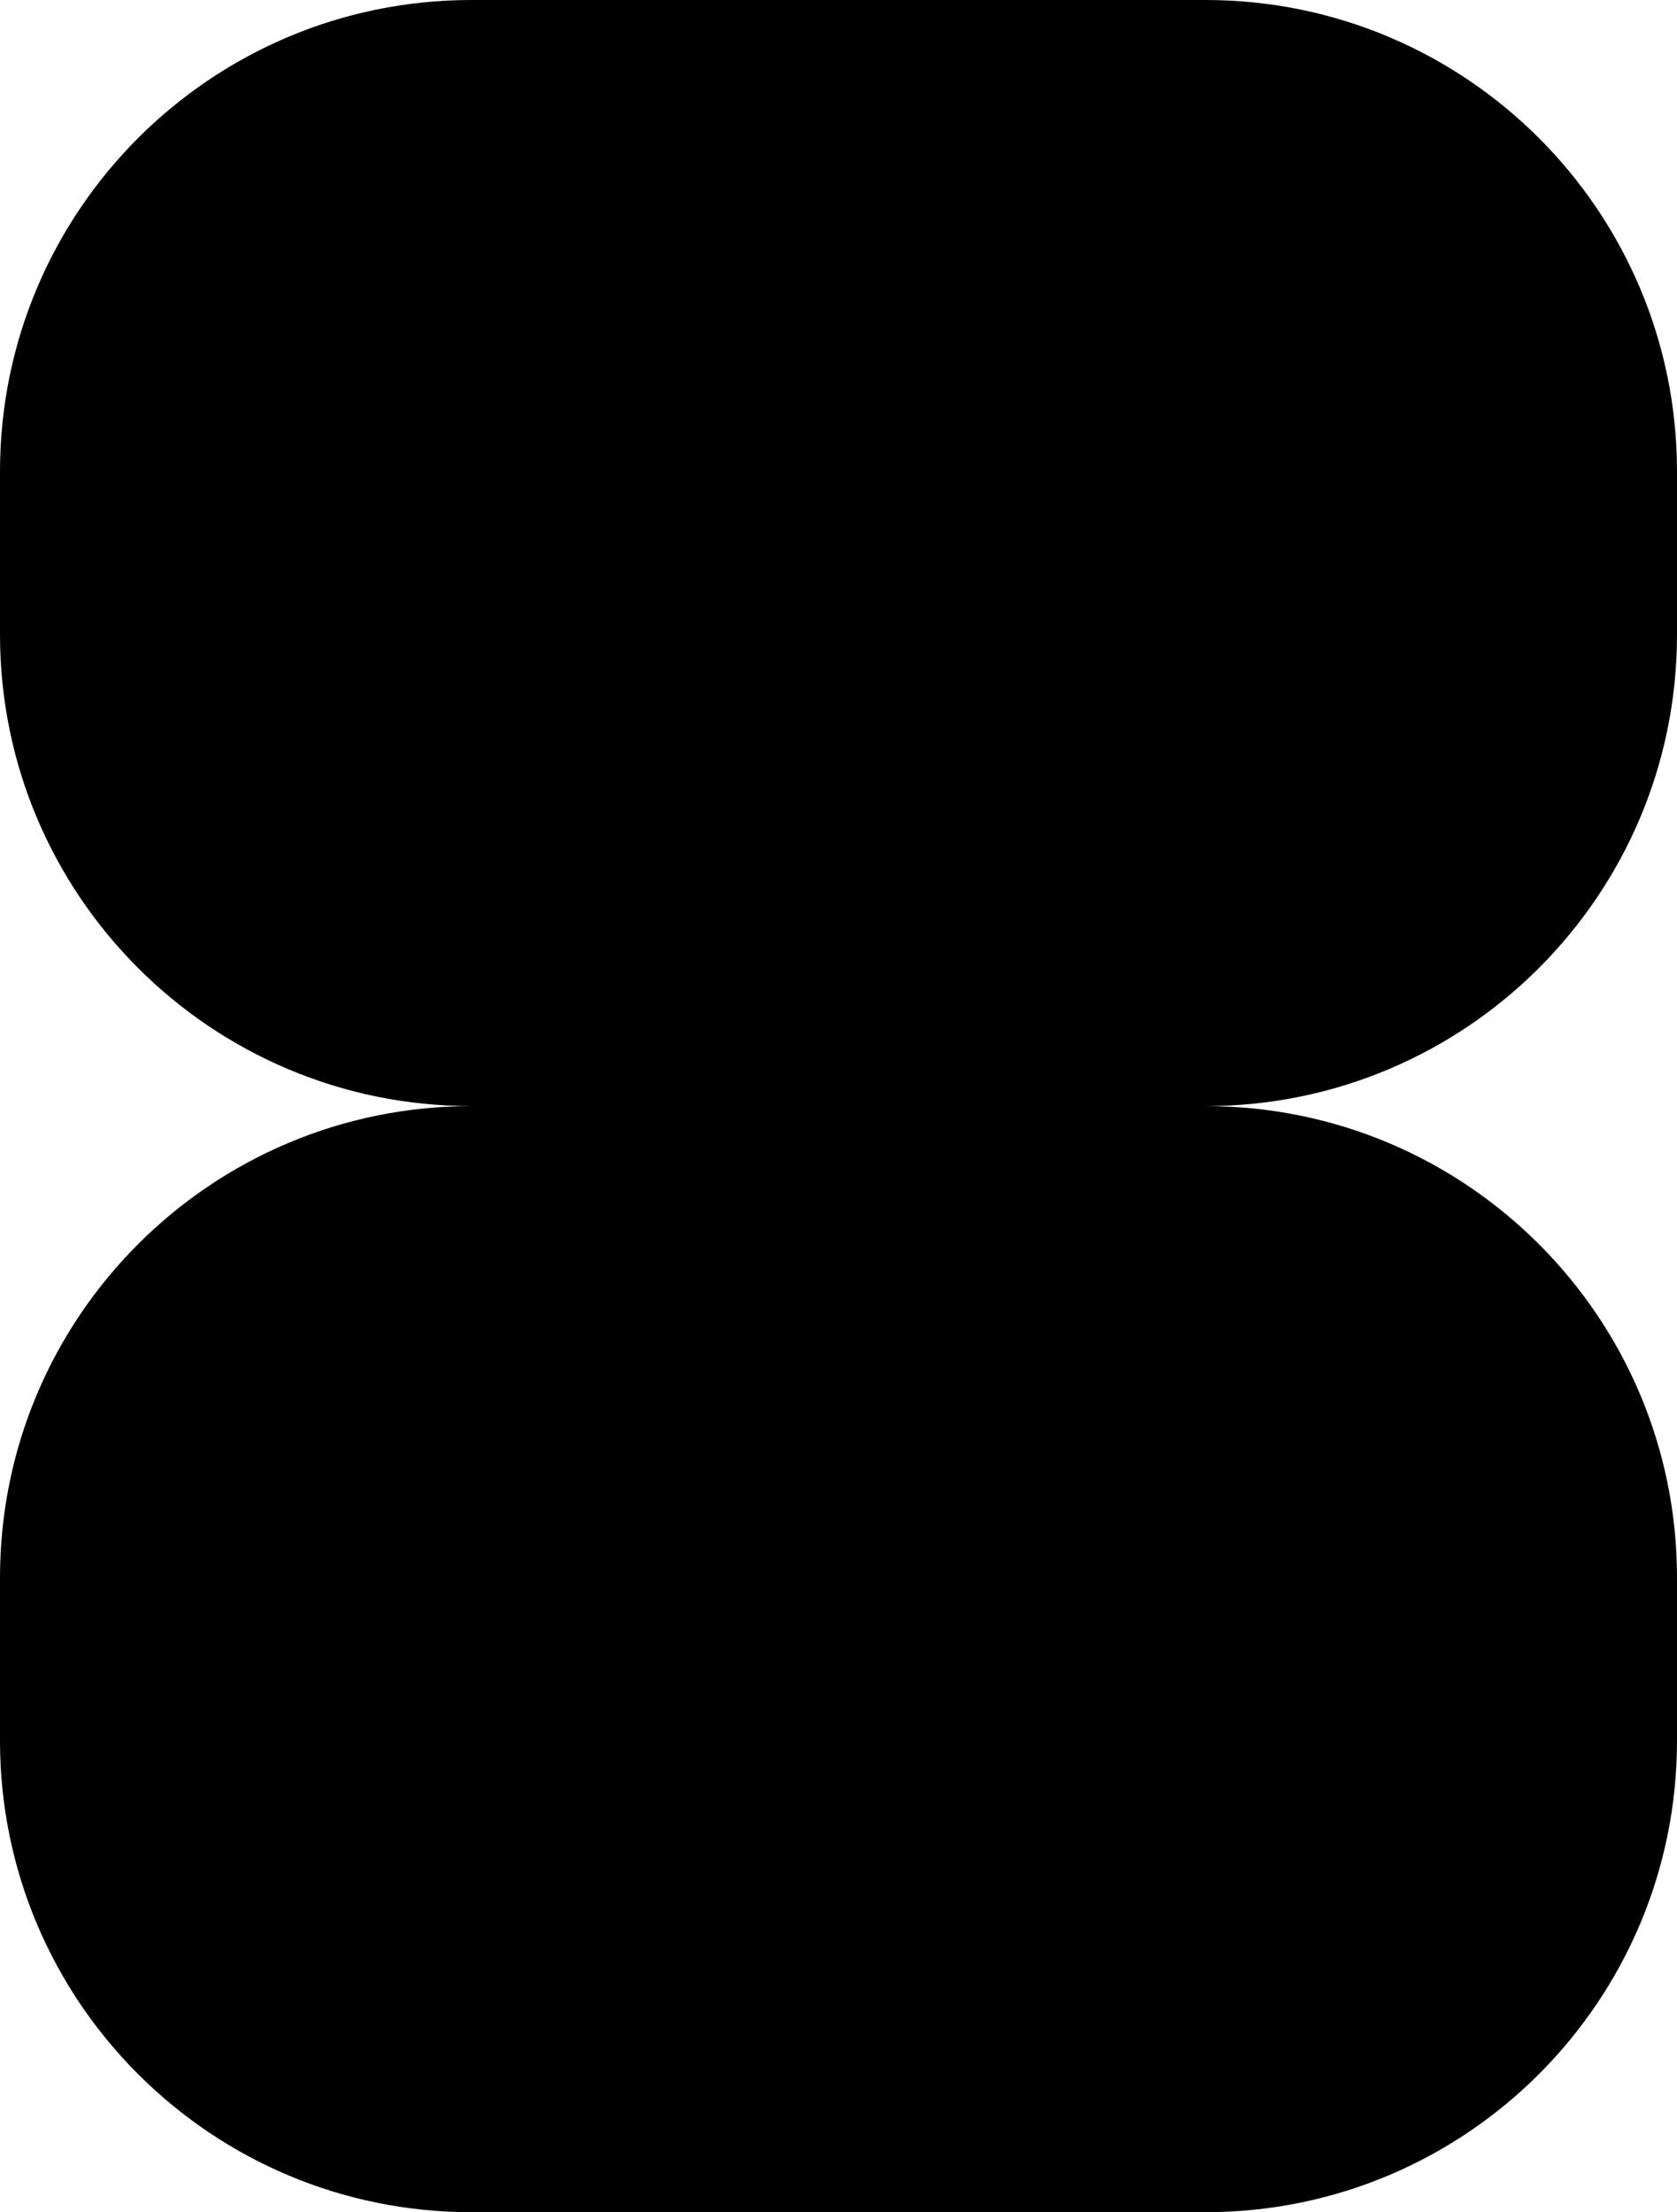 <svg xmlns="http://www.w3.org/2000/svg" viewBox="0 0 185 244">
 <path
  d="m185,70v-18c0-28.72-23.28-52-52-52H52C23.28,0,0,23.28,0,52v18c0,28.72,23.28,52,52,52-28.72,0-52,23.28-52,52v18c0,28.72,23.28,52,52,52h81c28.72,0,52-23.28,52-52v-18c0-28.72-23.28-52-52-52,28.72,0,52-23.28,52-52Z"
 />
</svg>
